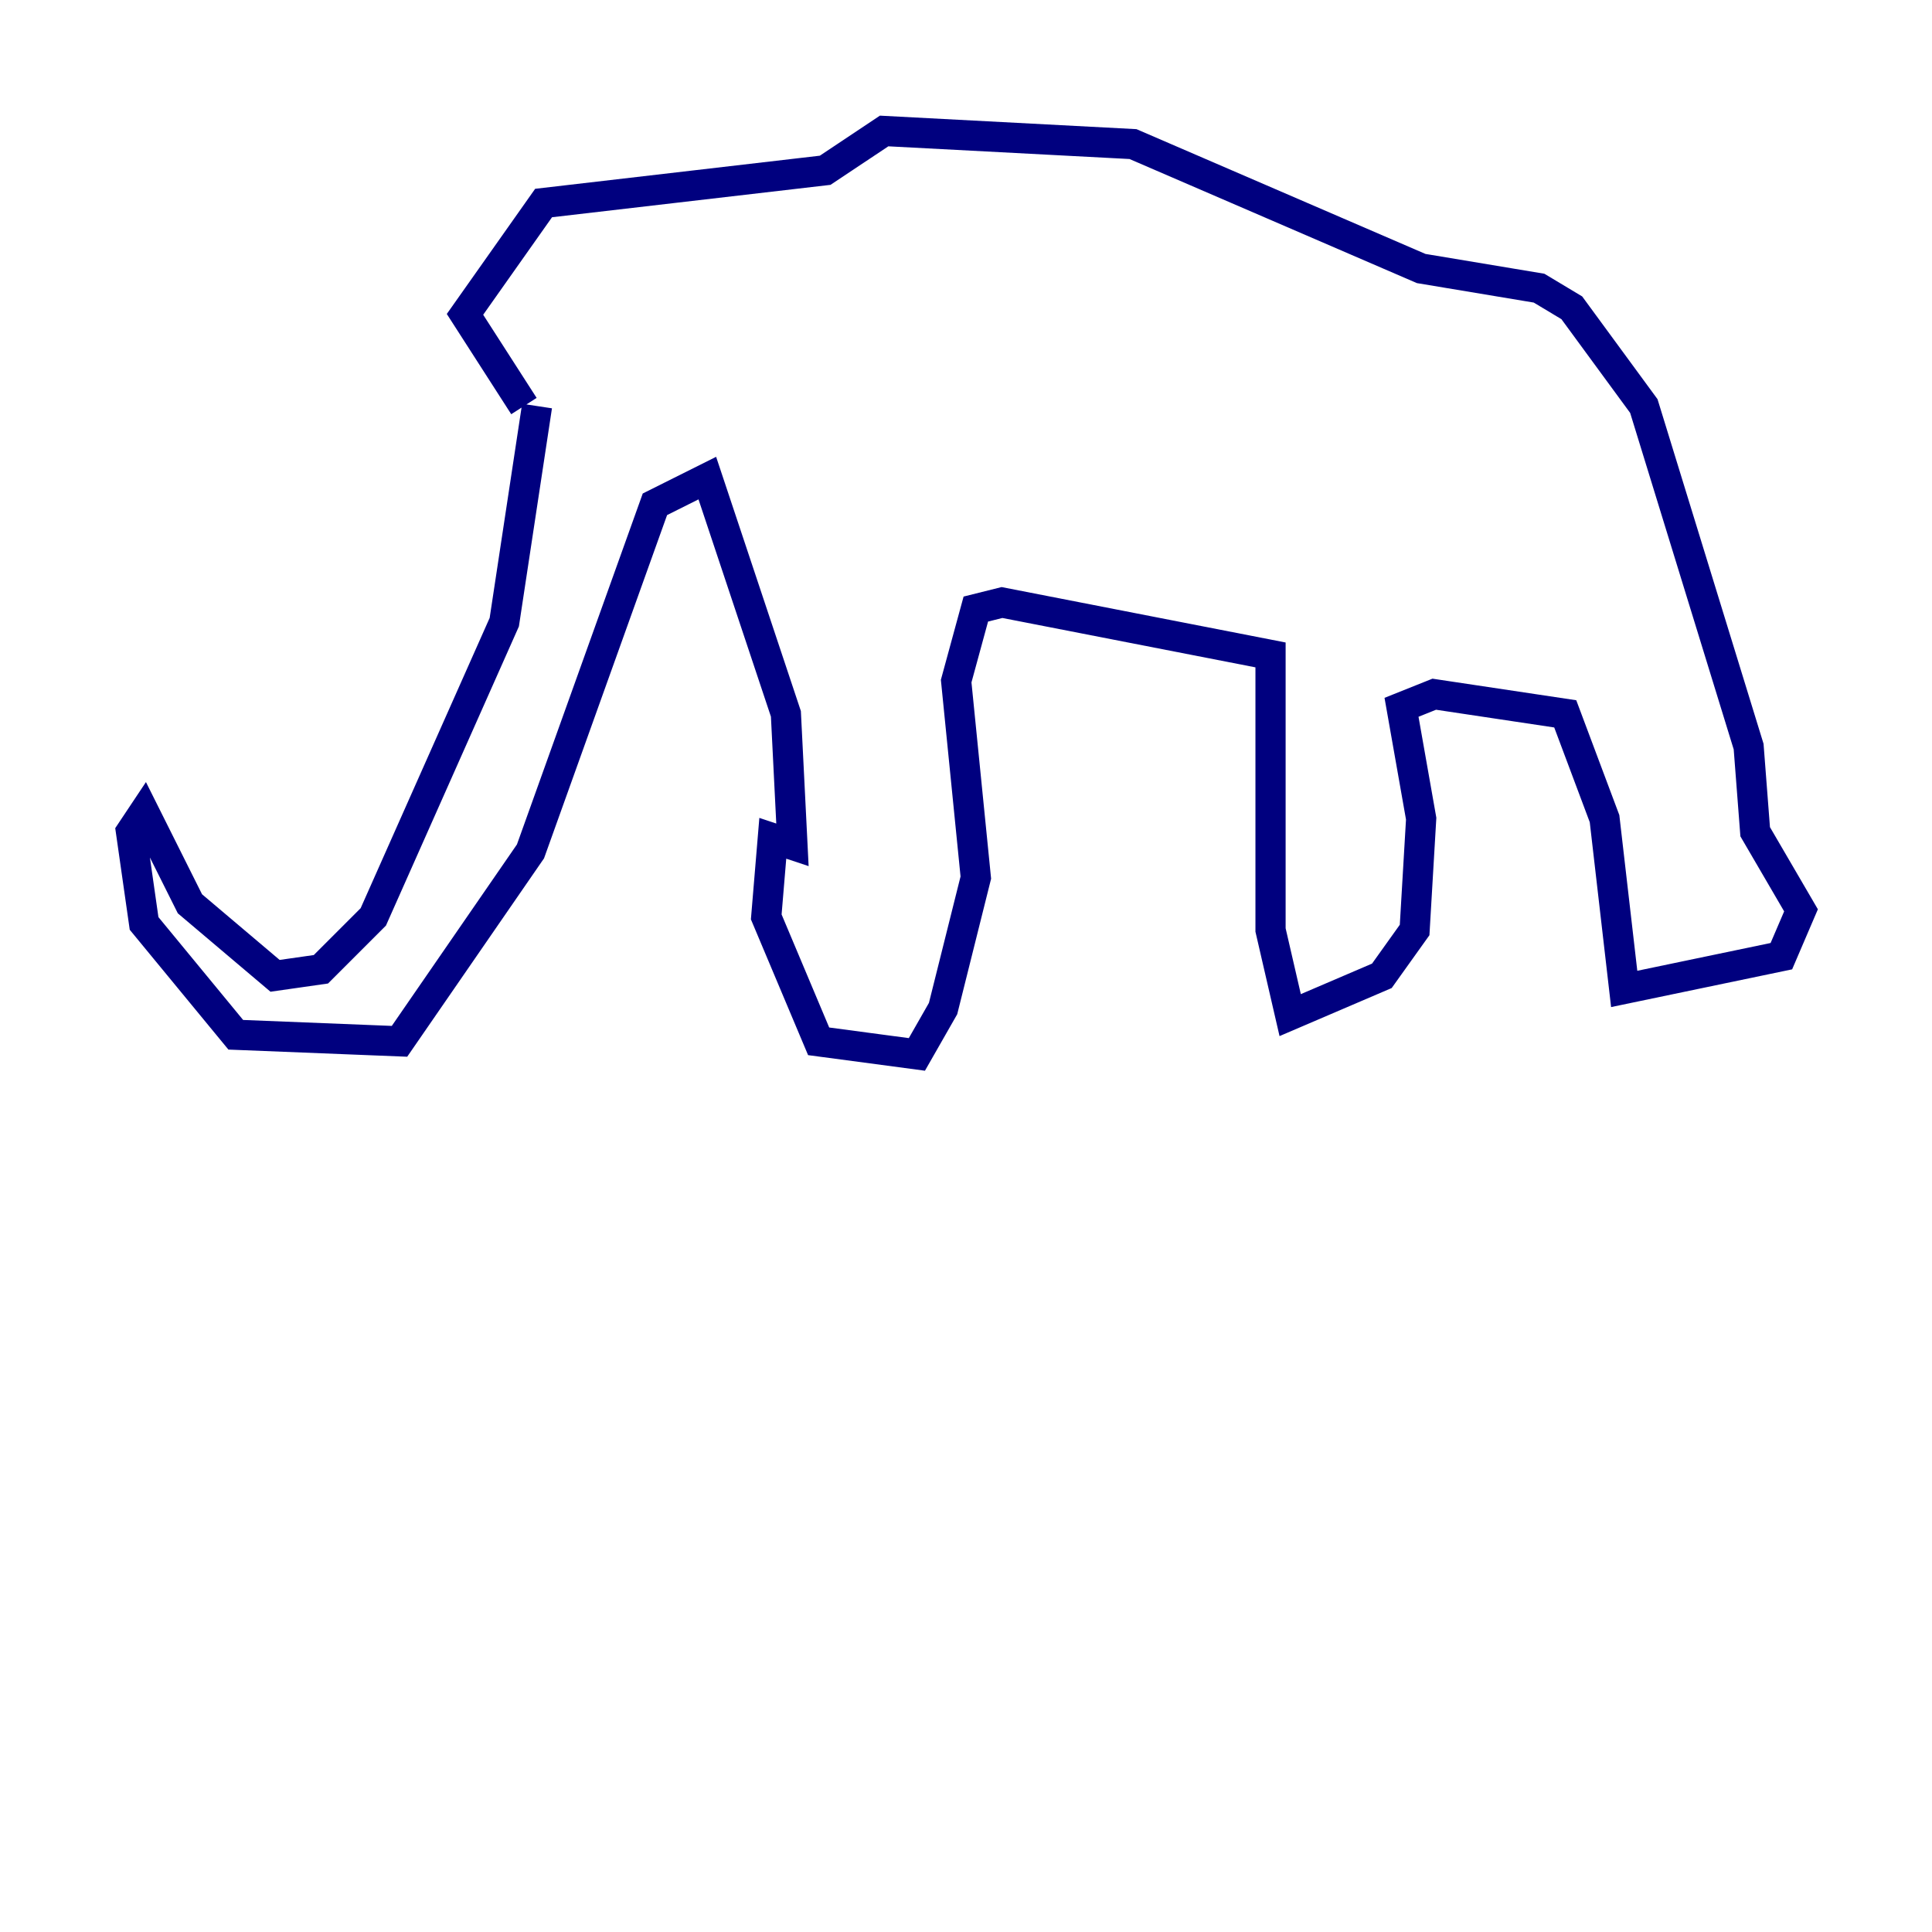 <?xml version="1.0" encoding="utf-8" ?>
<svg baseProfile="tiny" height="128" version="1.2" viewBox="0,0,128,128" width="128" xmlns="http://www.w3.org/2000/svg" xmlns:ev="http://www.w3.org/2001/xml-events" xmlns:xlink="http://www.w3.org/1999/xlink"><defs /><polyline fill="none" points="35.58,26.902 33.41,41.22 24.732,60.746 21.261,64.217 18.224,64.651 12.583,59.878 9.546,53.803 8.678,55.105 9.546,61.18 15.62,68.556 26.468,68.99 35.146,56.407 43.39,33.41 46.861,31.675 52.068,47.295 52.502,55.973 51.2,55.539 50.766,60.746 54.237,68.99 60.746,69.858 62.481,66.82 64.651,58.142 63.349,45.125 64.651,40.352 66.386,39.919 84.176,43.39 84.176,61.614 85.478,67.254 91.552,64.651 93.722,61.614 94.156,54.237 92.854,46.861 95.024,45.993 103.702,47.295 106.305,54.237 107.607,65.519 118.02,63.349 119.322,60.312 116.285,55.105 115.851,49.464 108.909,26.902 104.136,20.393 101.966,19.091 94.156,17.79 75.064,9.546 58.576,8.678 54.671,11.281 36.014,13.451 30.807,20.827 34.712,26.902" stroke="#00007f" stroke-width="2" /></svg>